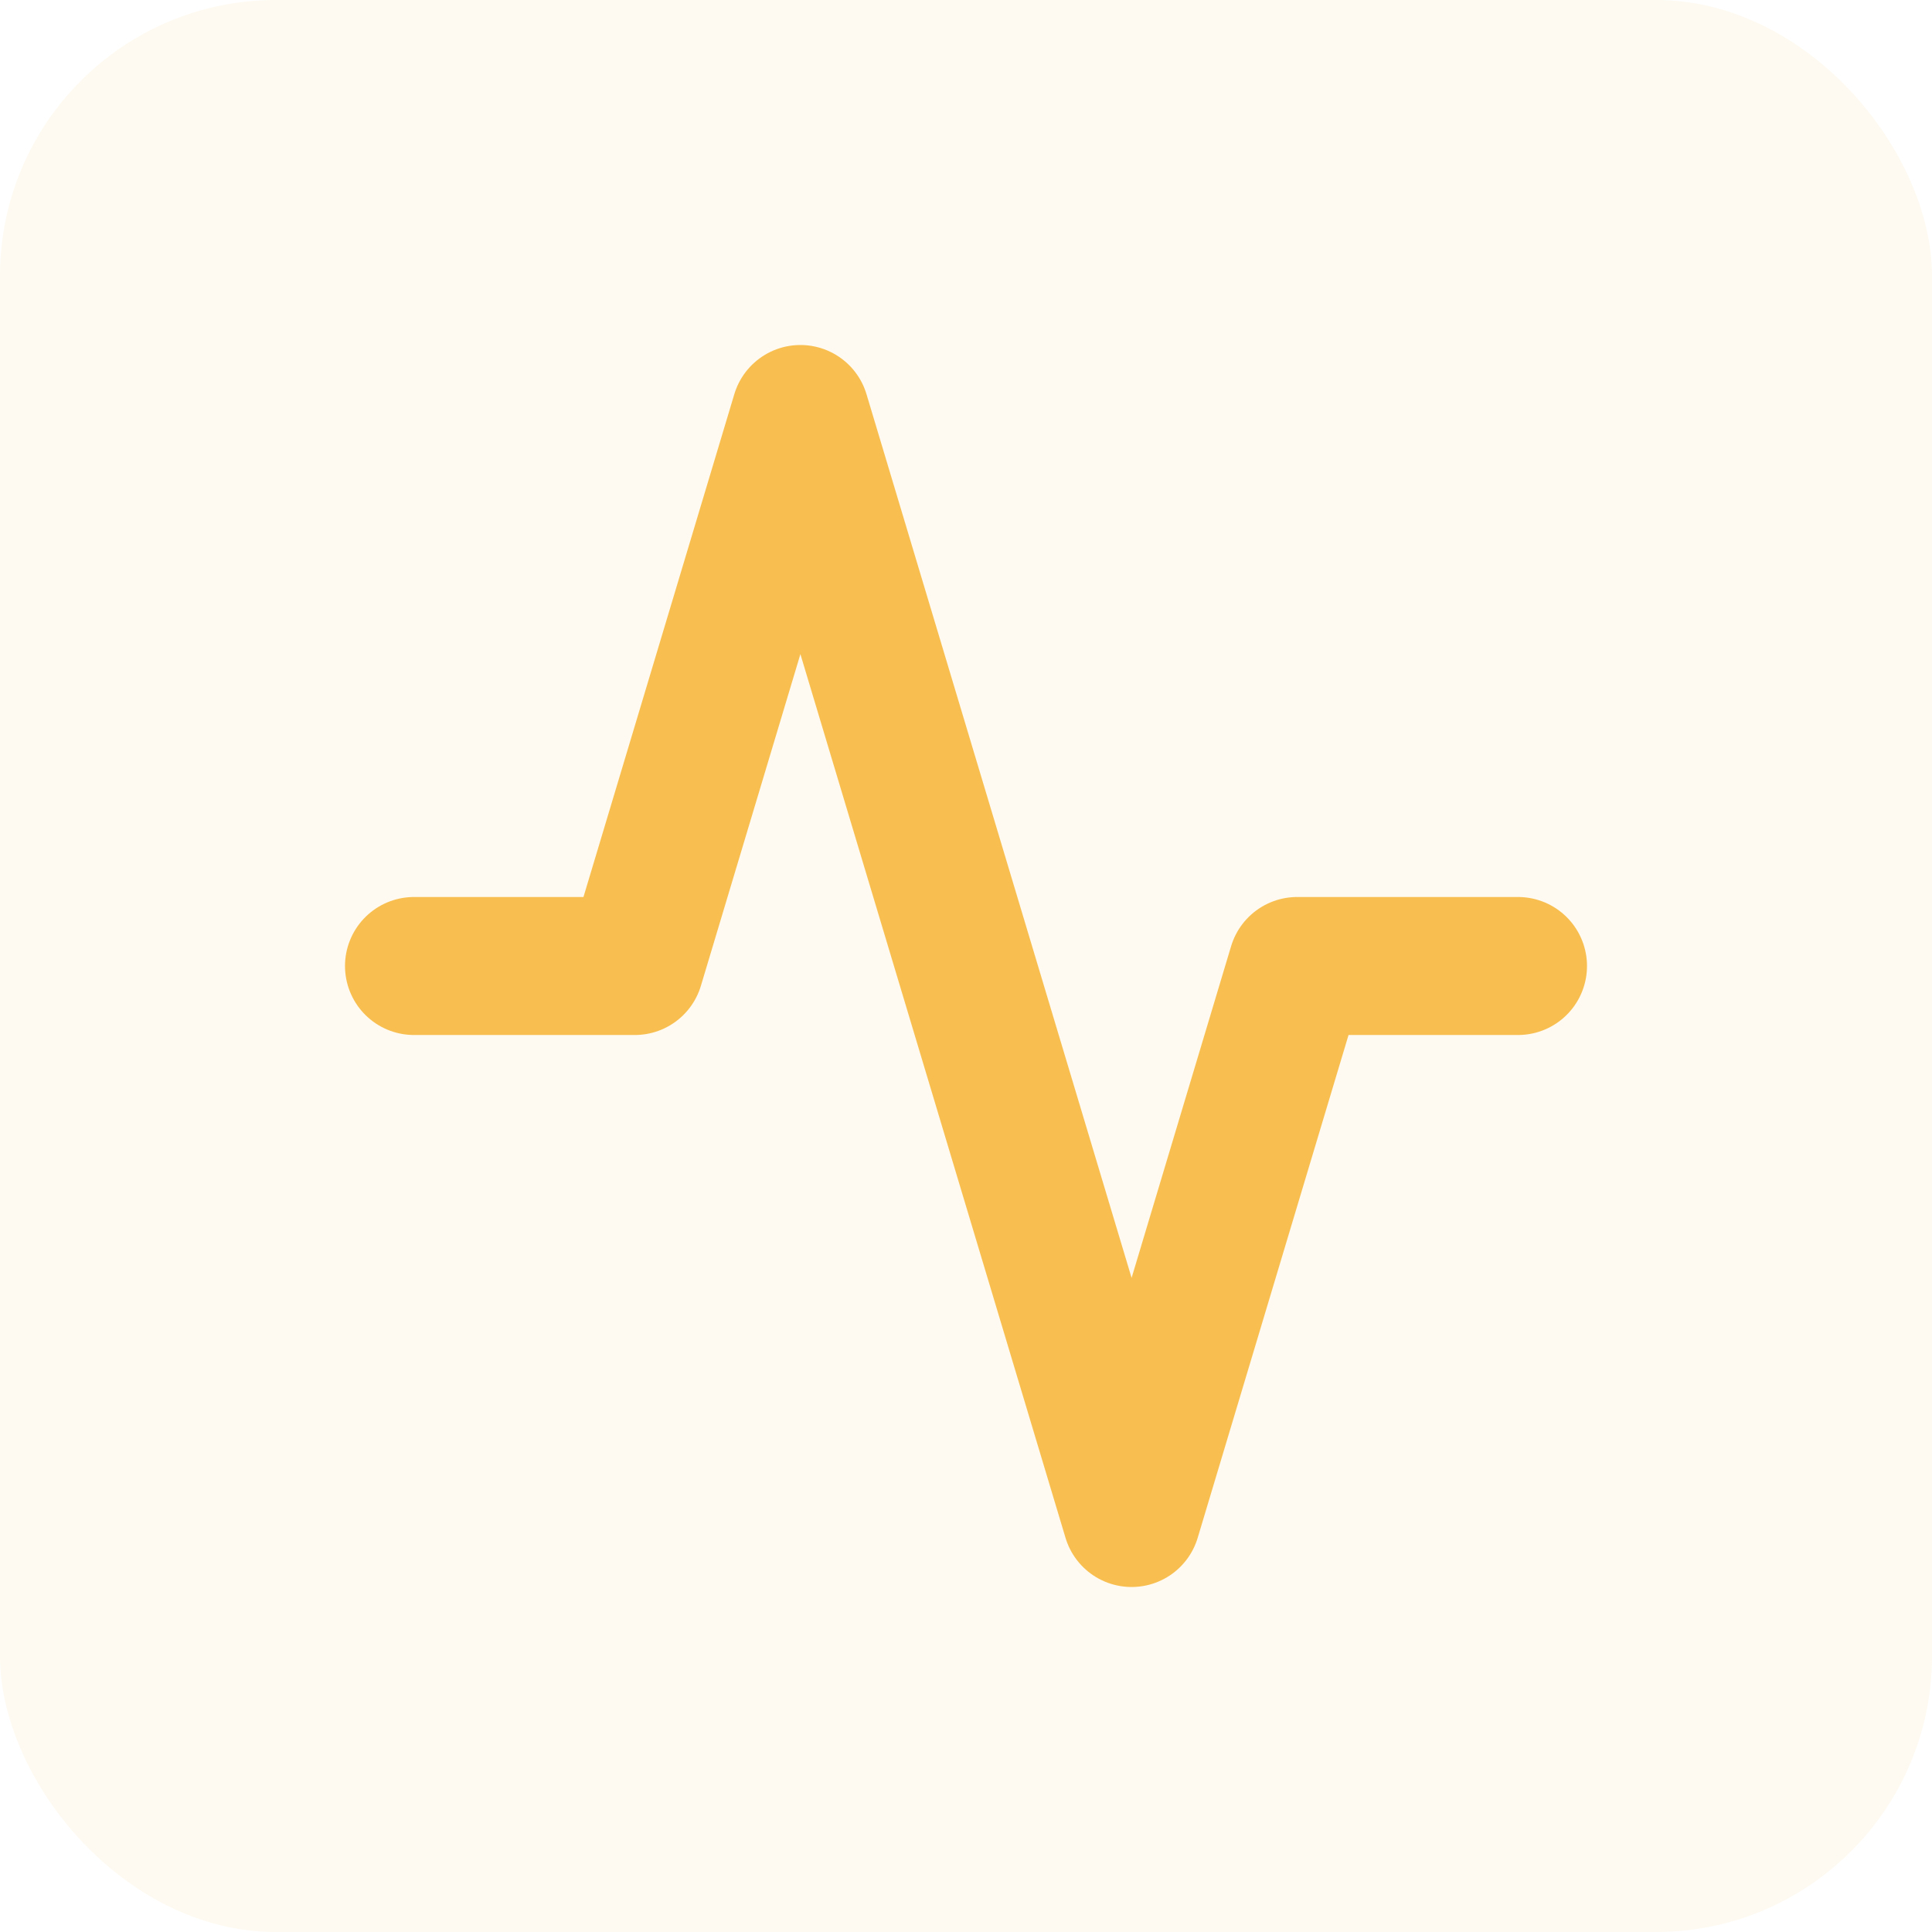 <svg xmlns="http://www.w3.org/2000/svg" width="14" height="14" viewBox="0 0 14 14">
    <g fill="none" fill-rule="evenodd">
        <g>
            <g>
                <g>
                    <g>
                        <g transform="translate(-761 -511) translate(361 489) translate(375 20) translate(25) translate(0 2)">
                            <rect width="14" height="14" fill="#F8BF50" fill-opacity=".08" rx="2"/>
                            <g stroke="#F8BF50" stroke-linecap="round" stroke-linejoin="round">
                                <path d="M8 4L6.4 4 5.2 8 2.8 0 1.6 4 0 4" transform="translate(3 3)"/>
                            </g>
                        </g>
                    </g>
                </g>
            </g>
        </g>
    </g>
</svg>
